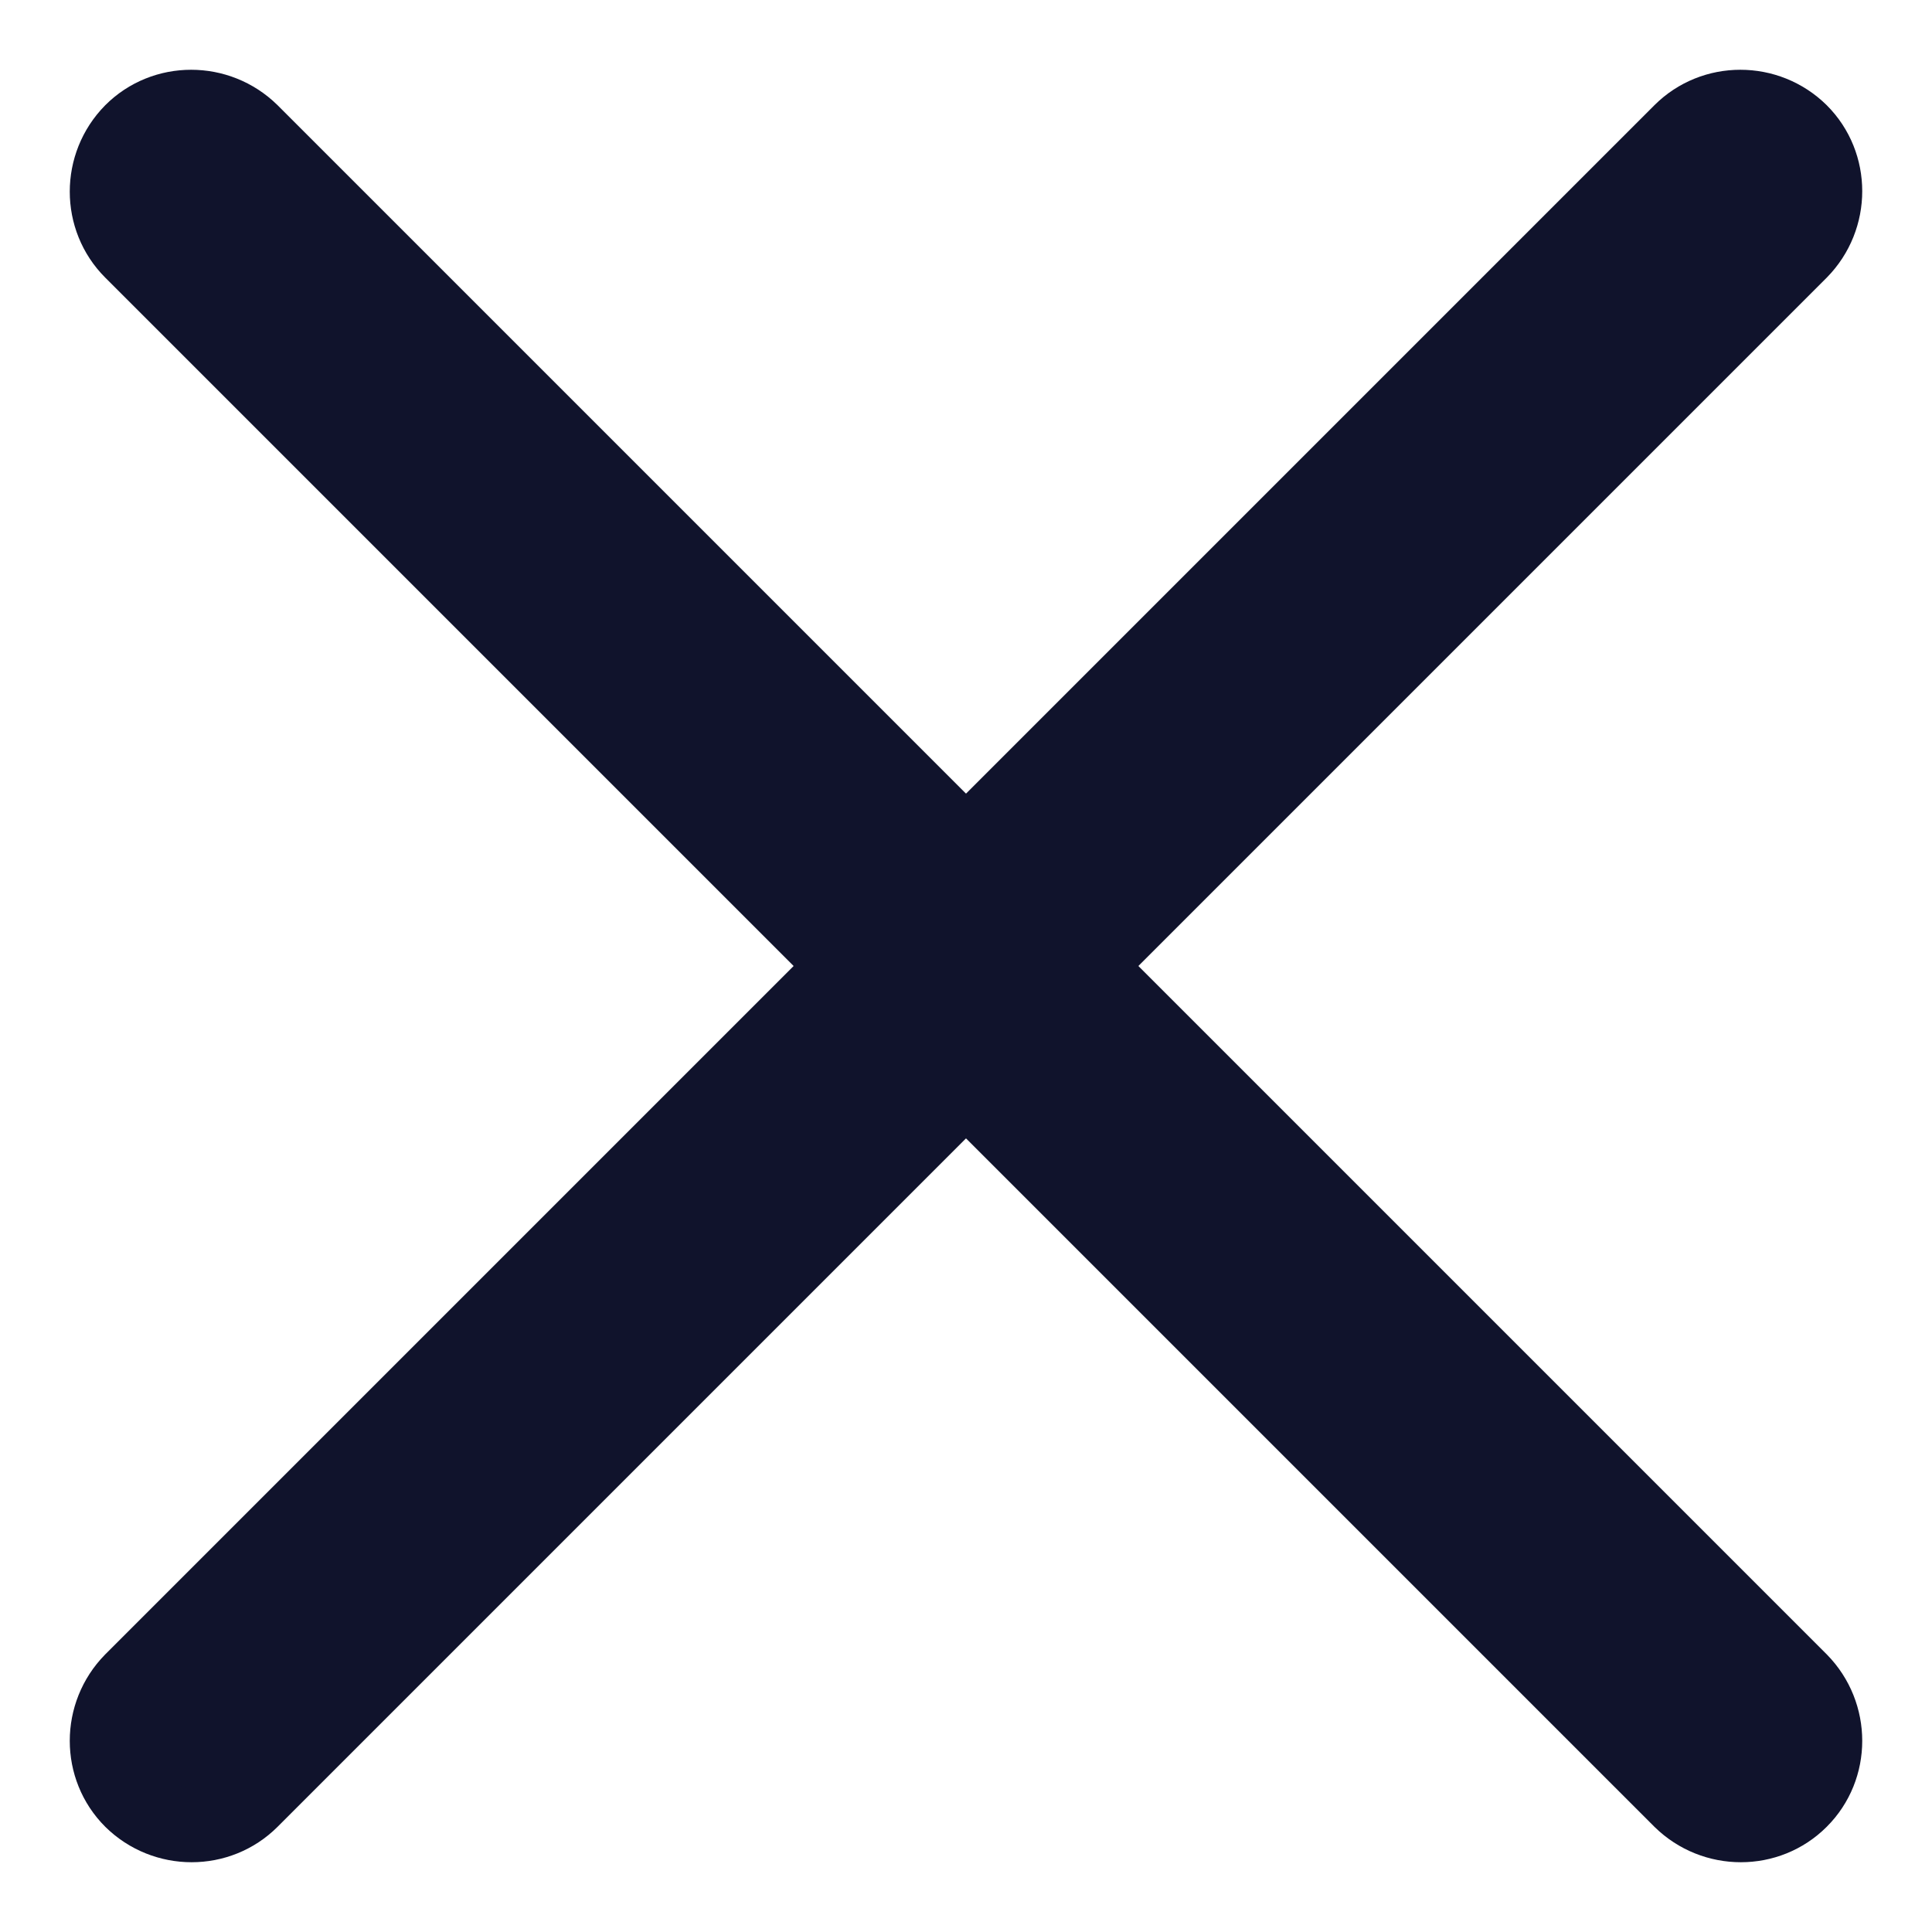 <svg width="18" height="18" viewBox="0 0 18 18" fill="none" xmlns="http://www.w3.org/2000/svg">
<path d="M16.772 16.772C16.469 17.076 15.971 17.076 15.661 16.772L9 10.111L2.339 16.772C2.035 17.076 1.537 17.076 1.228 16.772C0.924 16.469 0.924 15.971 1.228 15.661L7.889 9L1.228 2.339C0.924 2.035 0.924 1.537 1.228 1.228C1.531 0.924 2.029 0.924 2.339 1.228L9 7.889L15.661 1.228C15.965 0.924 16.463 0.924 16.772 1.228C17.076 1.531 17.076 2.029 16.772 2.339L10.111 9L16.772 15.661C17.076 15.971 17.076 16.469 16.772 16.772Z" fill="#10132C" stroke="#10132C" stroke-width="0.7"/>
</svg>
